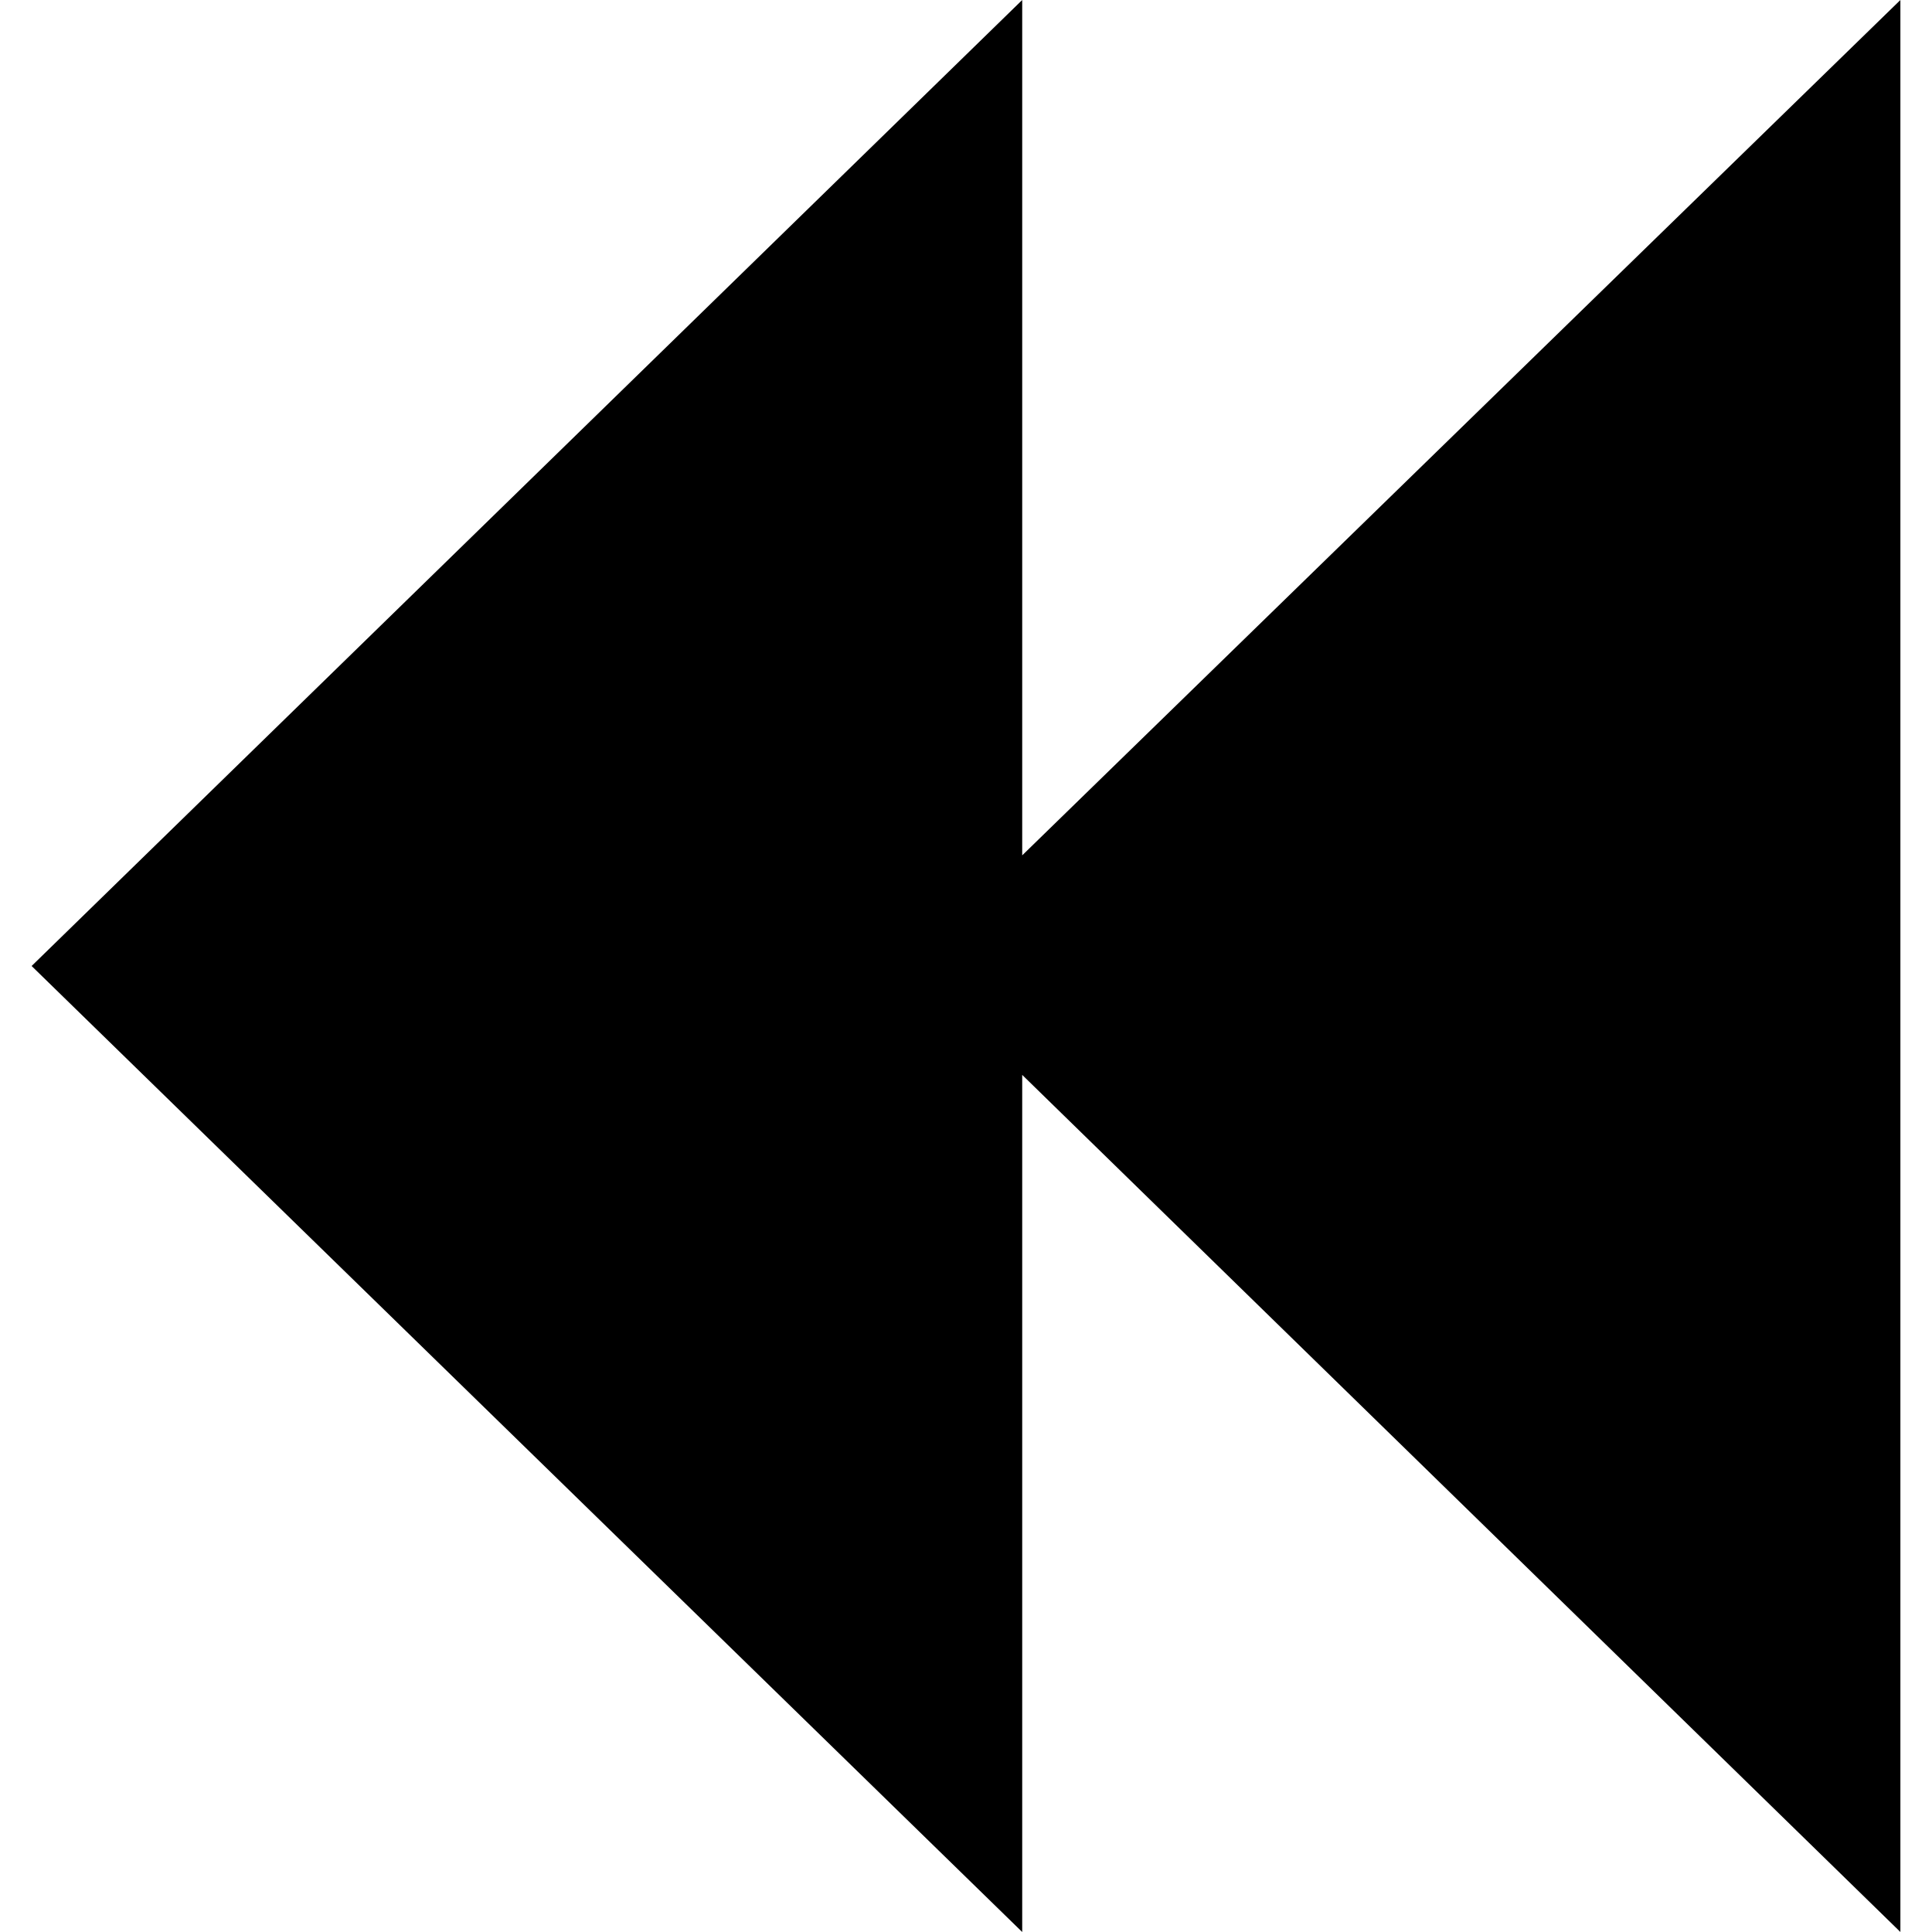 <svg version="1.1" xmlns="http://www.w3.org/2000/svg" width="16" height="16" viewBox="0 0 1024 1024">
    <path d="M1007.244 1023.998l-465.455-454.284v454.284l-525.033-511.999 525.033-511.999v453.352l465.455-453.352v1024z"></path>
</svg>
